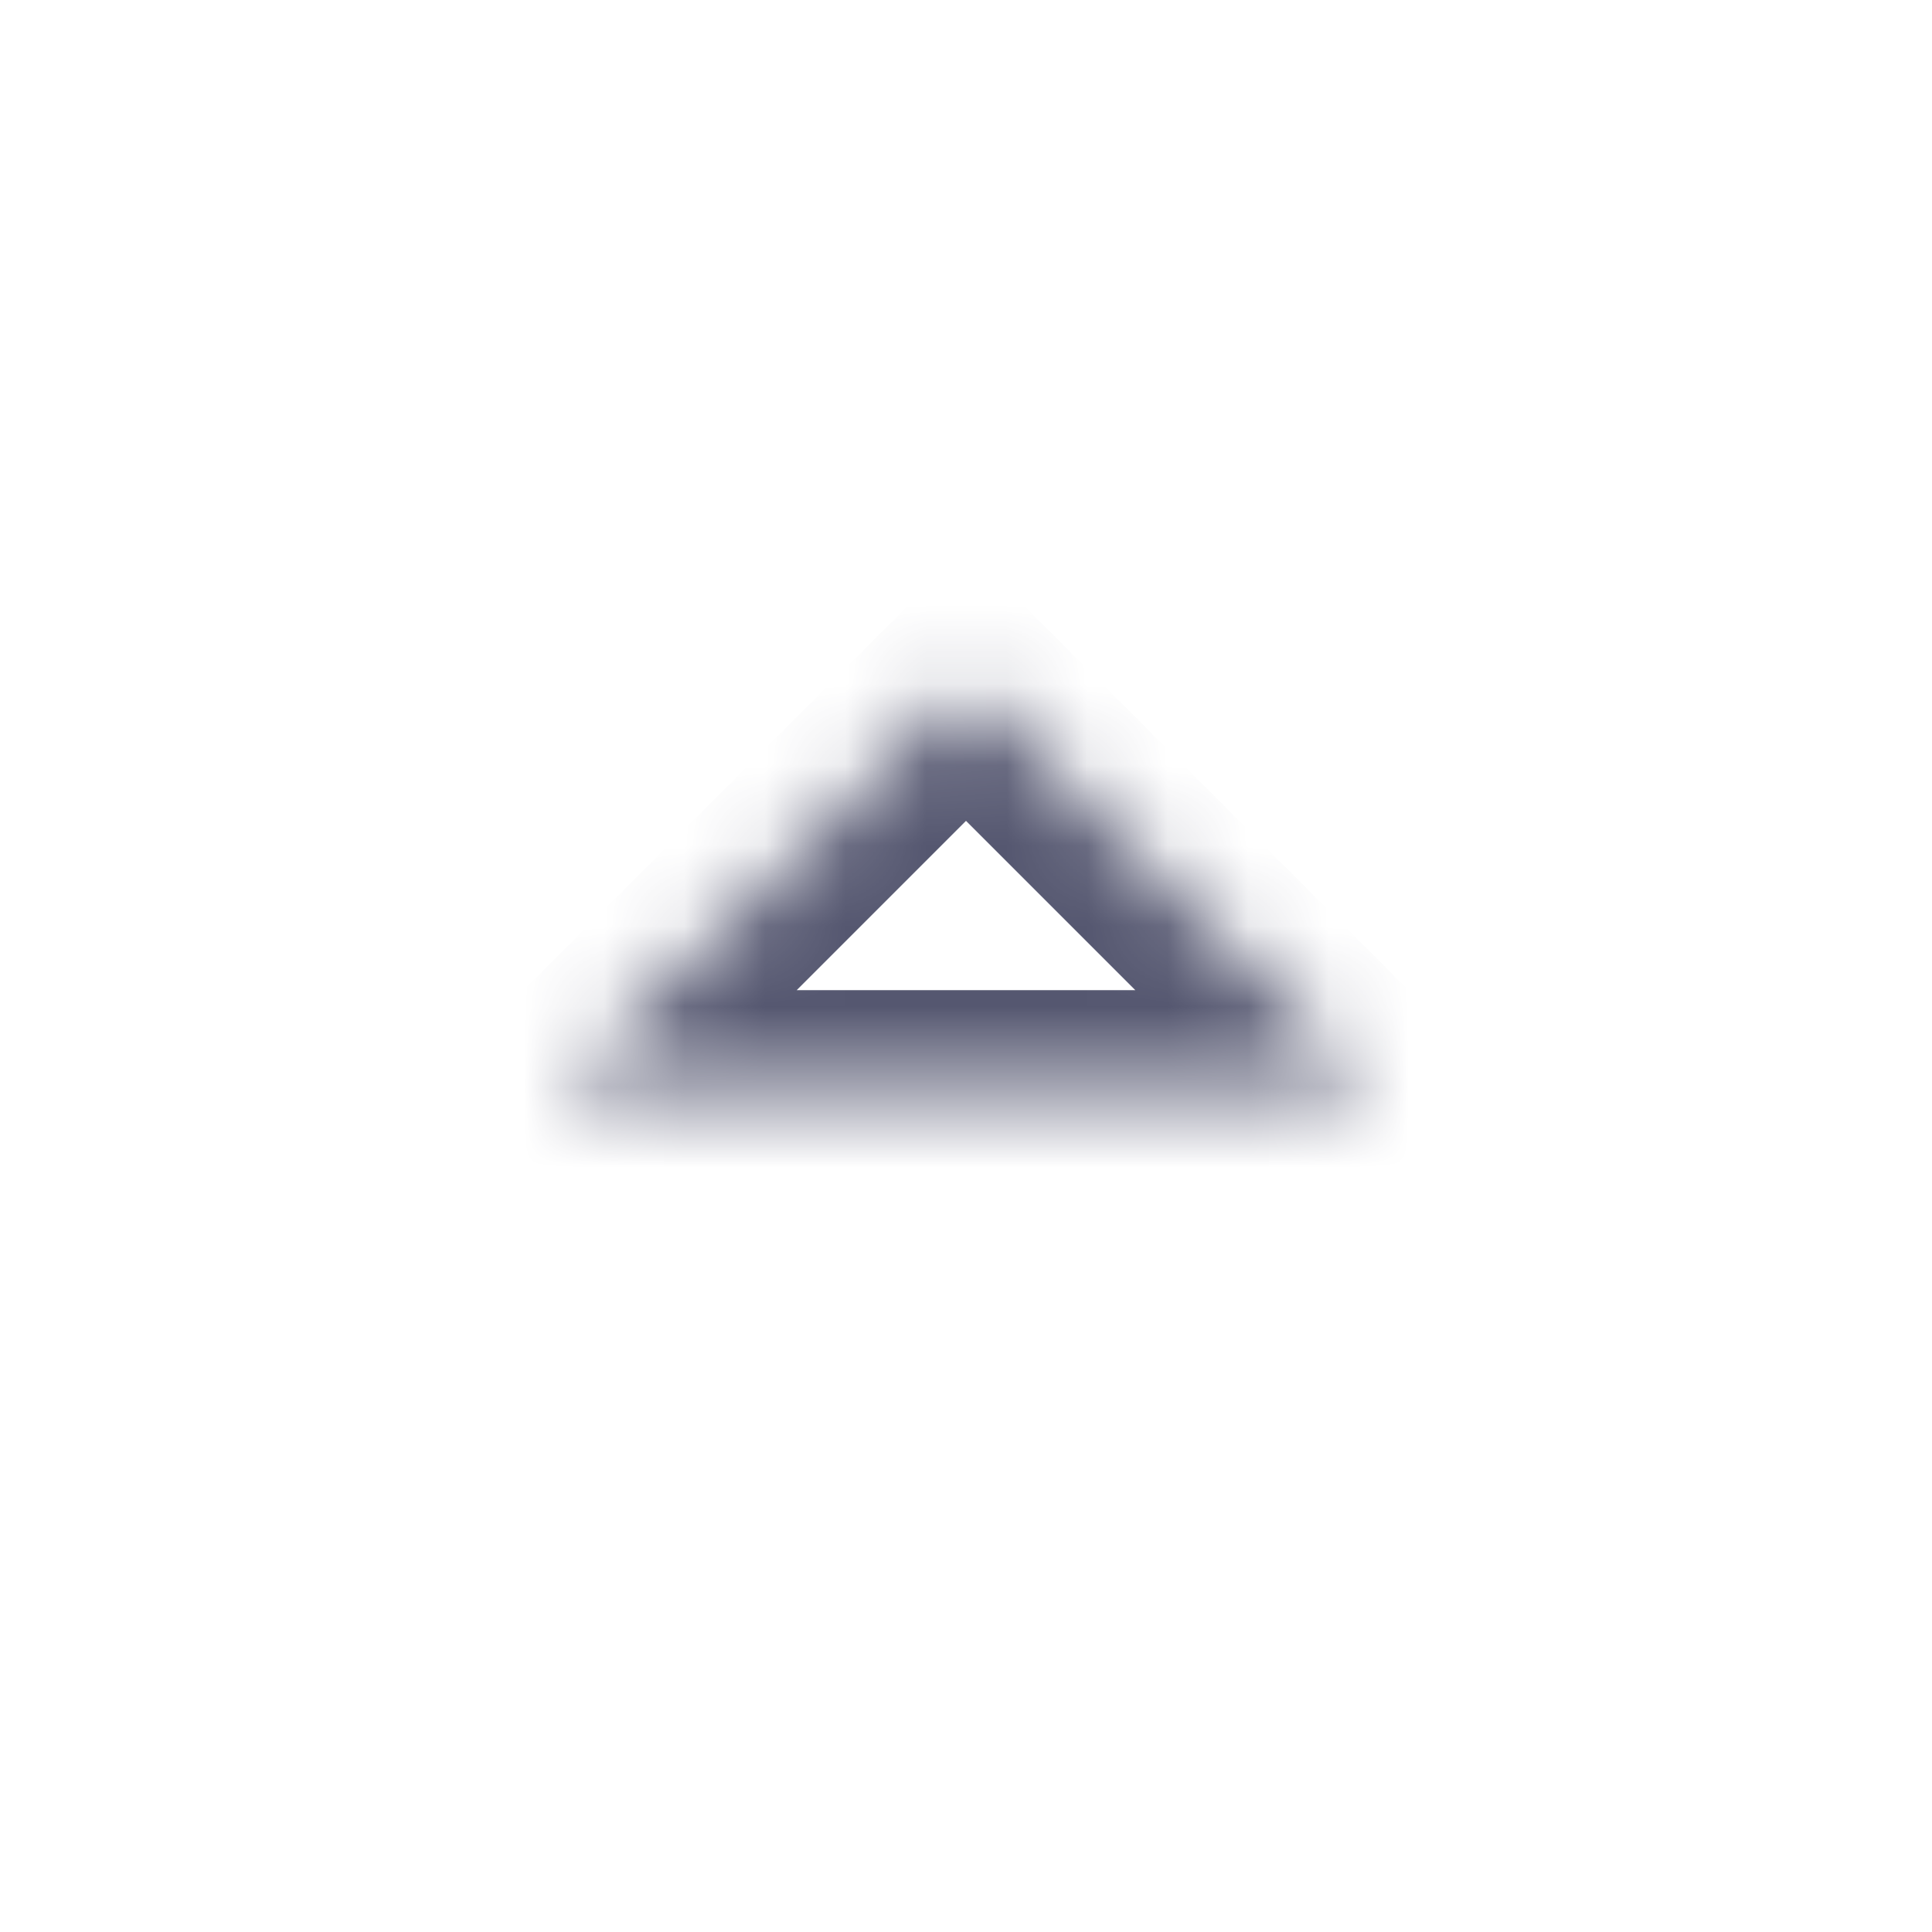 <svg width="24" height="24" viewBox="0 0 24 24" fill="none" xmlns="http://www.w3.org/2000/svg">
<mask id="path-1-inside-1_402_13793" fill="white">
<path d="M17 13.5L12 8.5L7 13.5H17Z"/>
</mask>
<path d="M12 8.5L12.848 7.651L12 6.803L11.152 7.651L12 8.5ZM17 13.5V14.7H19.897L17.849 12.652L17 13.5ZM7 13.5L6.151 12.652L4.103 14.7H7V13.5ZM11.152 9.349L16.151 14.348L17.849 12.652L12.848 7.651L11.152 9.349ZM17 12.3H7V14.7H17V12.3ZM7.849 14.348L12.848 9.349L11.152 7.651L6.151 12.652L7.849 14.348Z" fill="#555770" mask="url(#path-1-inside-1_402_13793)"/>
</svg>
